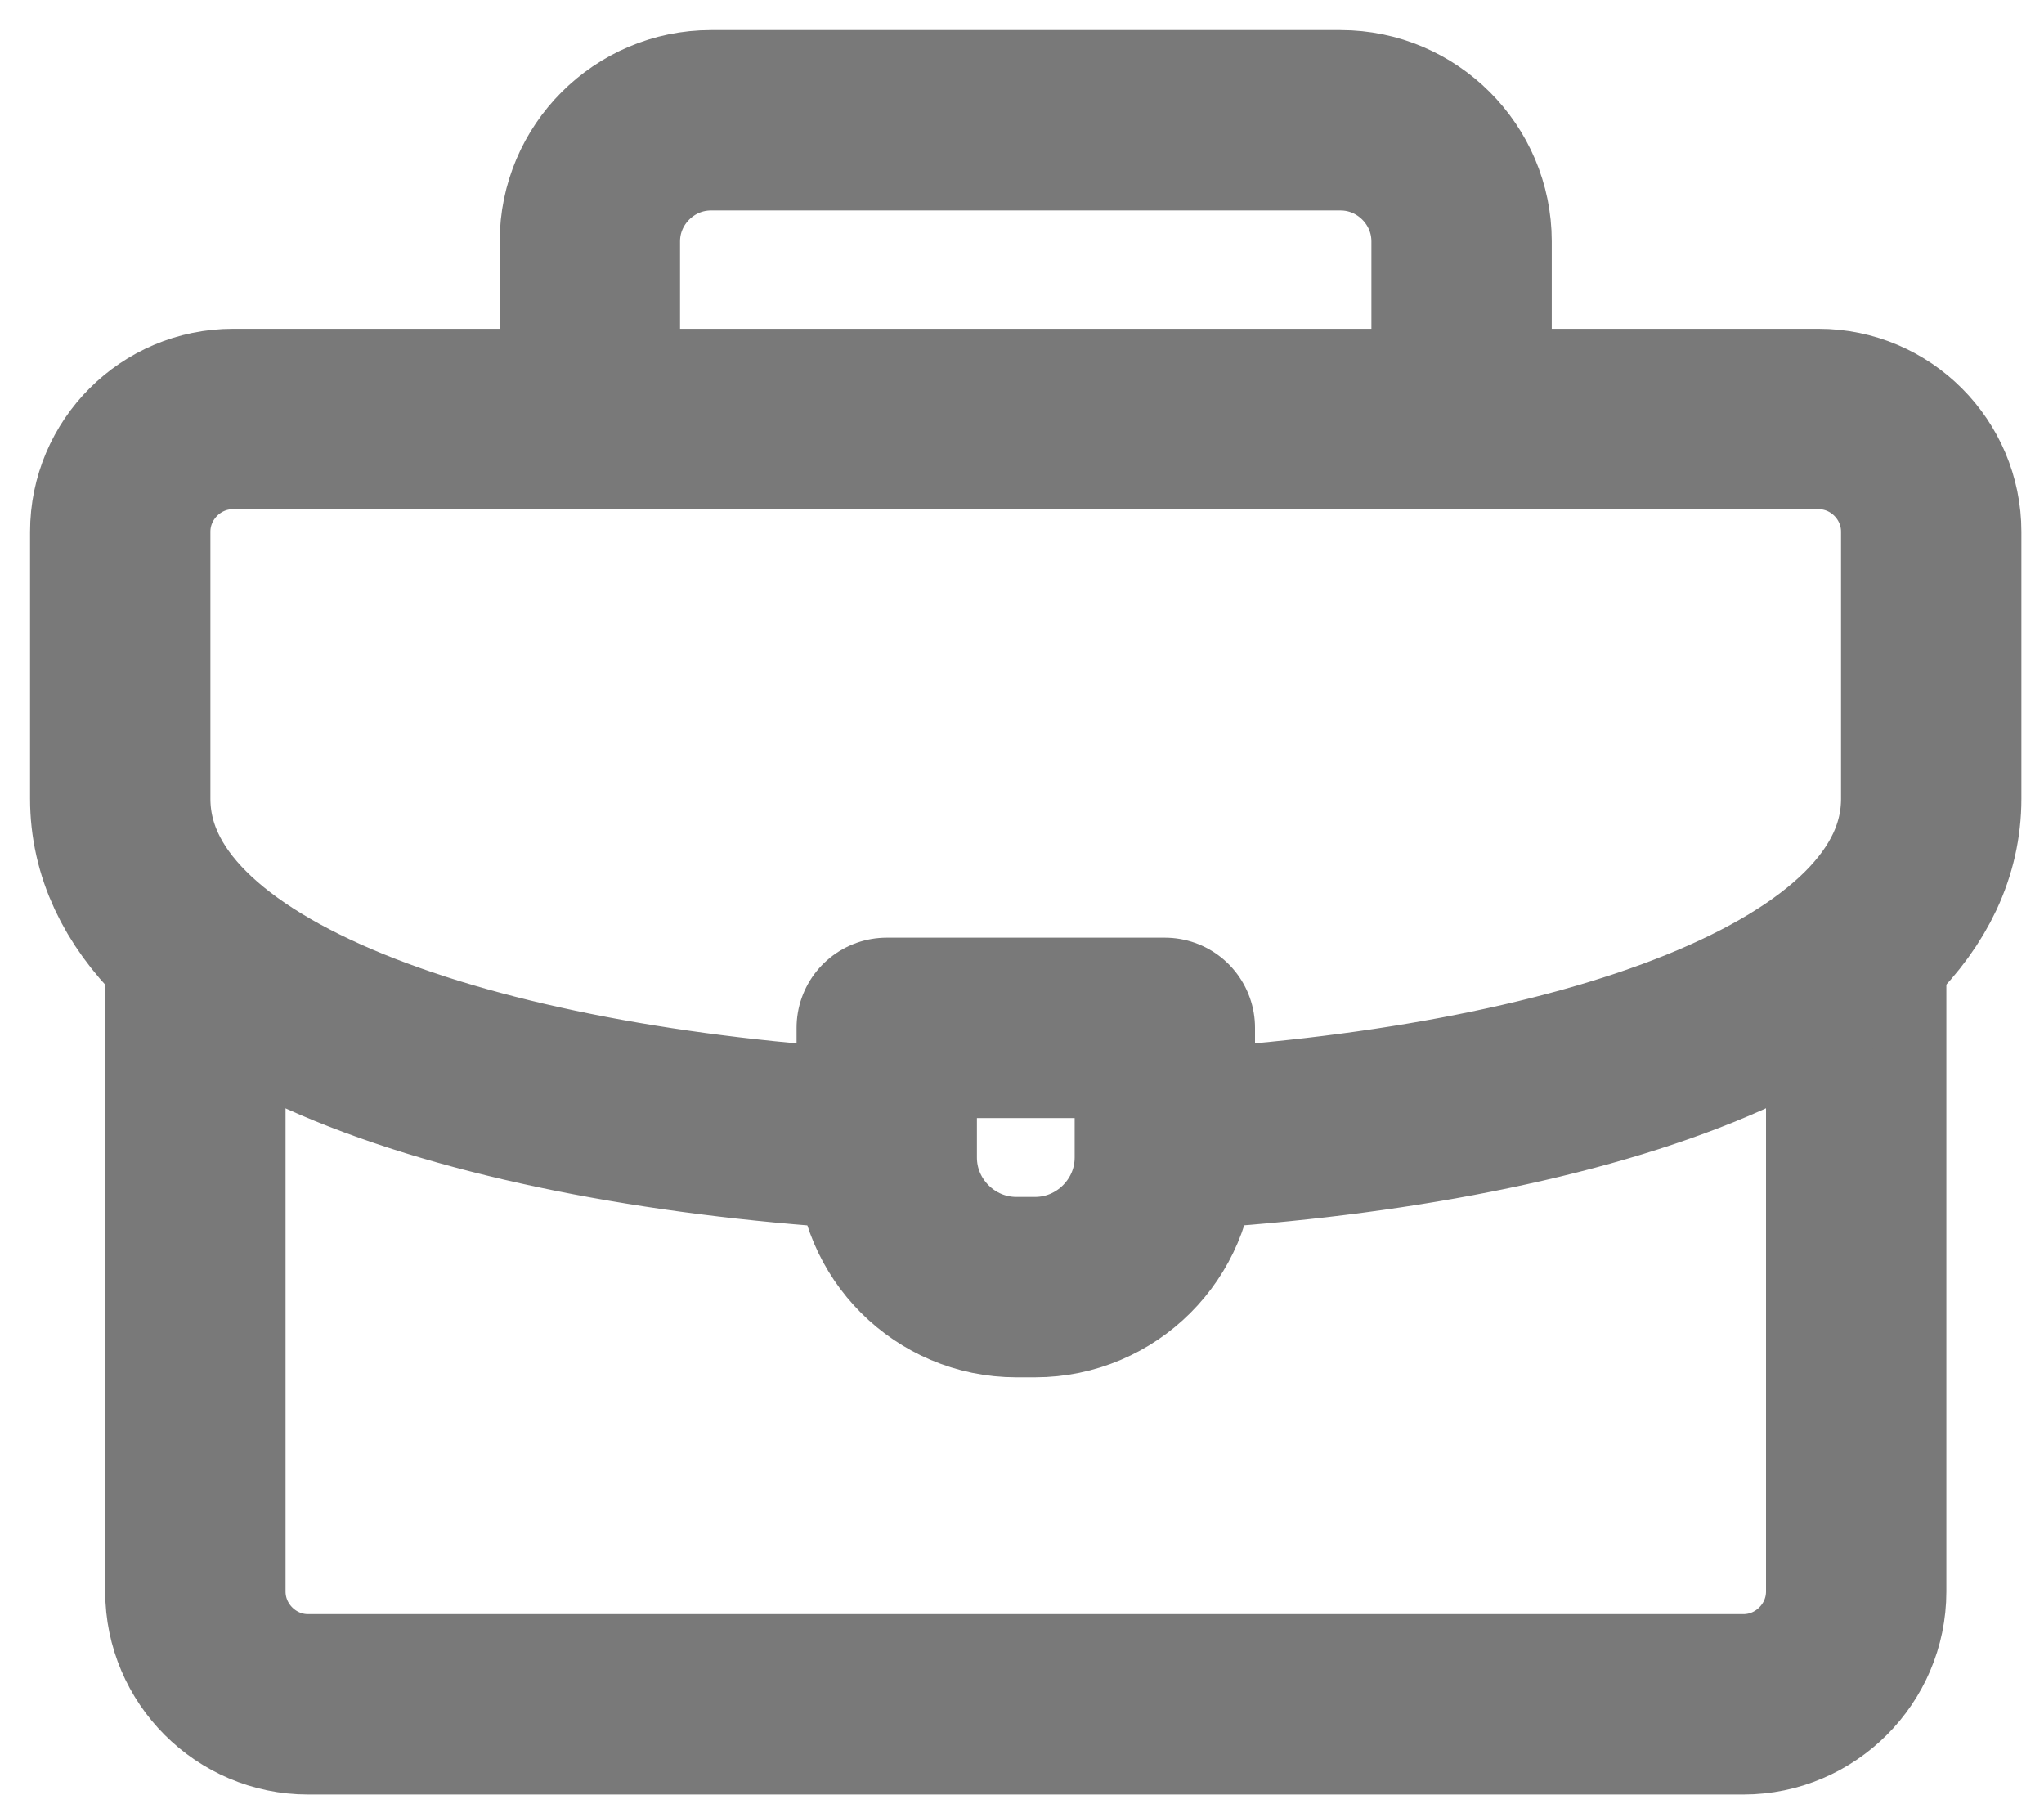 <svg width="17" height="15" viewBox="0 0 17 15" fill="none" xmlns="http://www.w3.org/2000/svg">
<path d="M4.906 3.398V2.007C4.906 1.453 5.359 1 5.913 1H11.149C11.703 1 12.156 1.453 12.156 2.007V3.398" stroke="#797979" stroke-width="1.5" stroke-miterlimit="22.926" stroke-linecap="round" stroke-linejoin="round"/>
<path d="M15.438 7.898V13.234C15.438 13.75 15.015 14.172 14.5 14.172H2.562C2.047 14.172 1.625 13.75 1.625 13.234V7.93" stroke="#797979" stroke-width="1.5" stroke-miterlimit="22.926" stroke-linecap="round" stroke-linejoin="round"/>
<path d="M7.281 9.477C3.975 9.288 1 8.342 1 6.641V4.422C1 3.906 1.421 3.484 1.938 3.484H15.125C15.641 3.484 16.062 3.906 16.062 4.422V6.641C16.062 8.353 13.05 9.299 9.719 9.48" stroke="#797979" stroke-width="1.5" stroke-miterlimit="22.926" stroke-linecap="round" stroke-linejoin="round"/>
<path fill-rule="evenodd" clip-rule="evenodd" d="M7.375 8.547H9.688V9.625C9.688 10.218 9.202 10.703 8.609 10.703H8.453C7.86 10.703 7.375 10.218 7.375 9.625V8.547Z" stroke="#797979" stroke-width="1.5" stroke-miterlimit="22.926" stroke-linecap="round" stroke-linejoin="round"/>
</svg>
